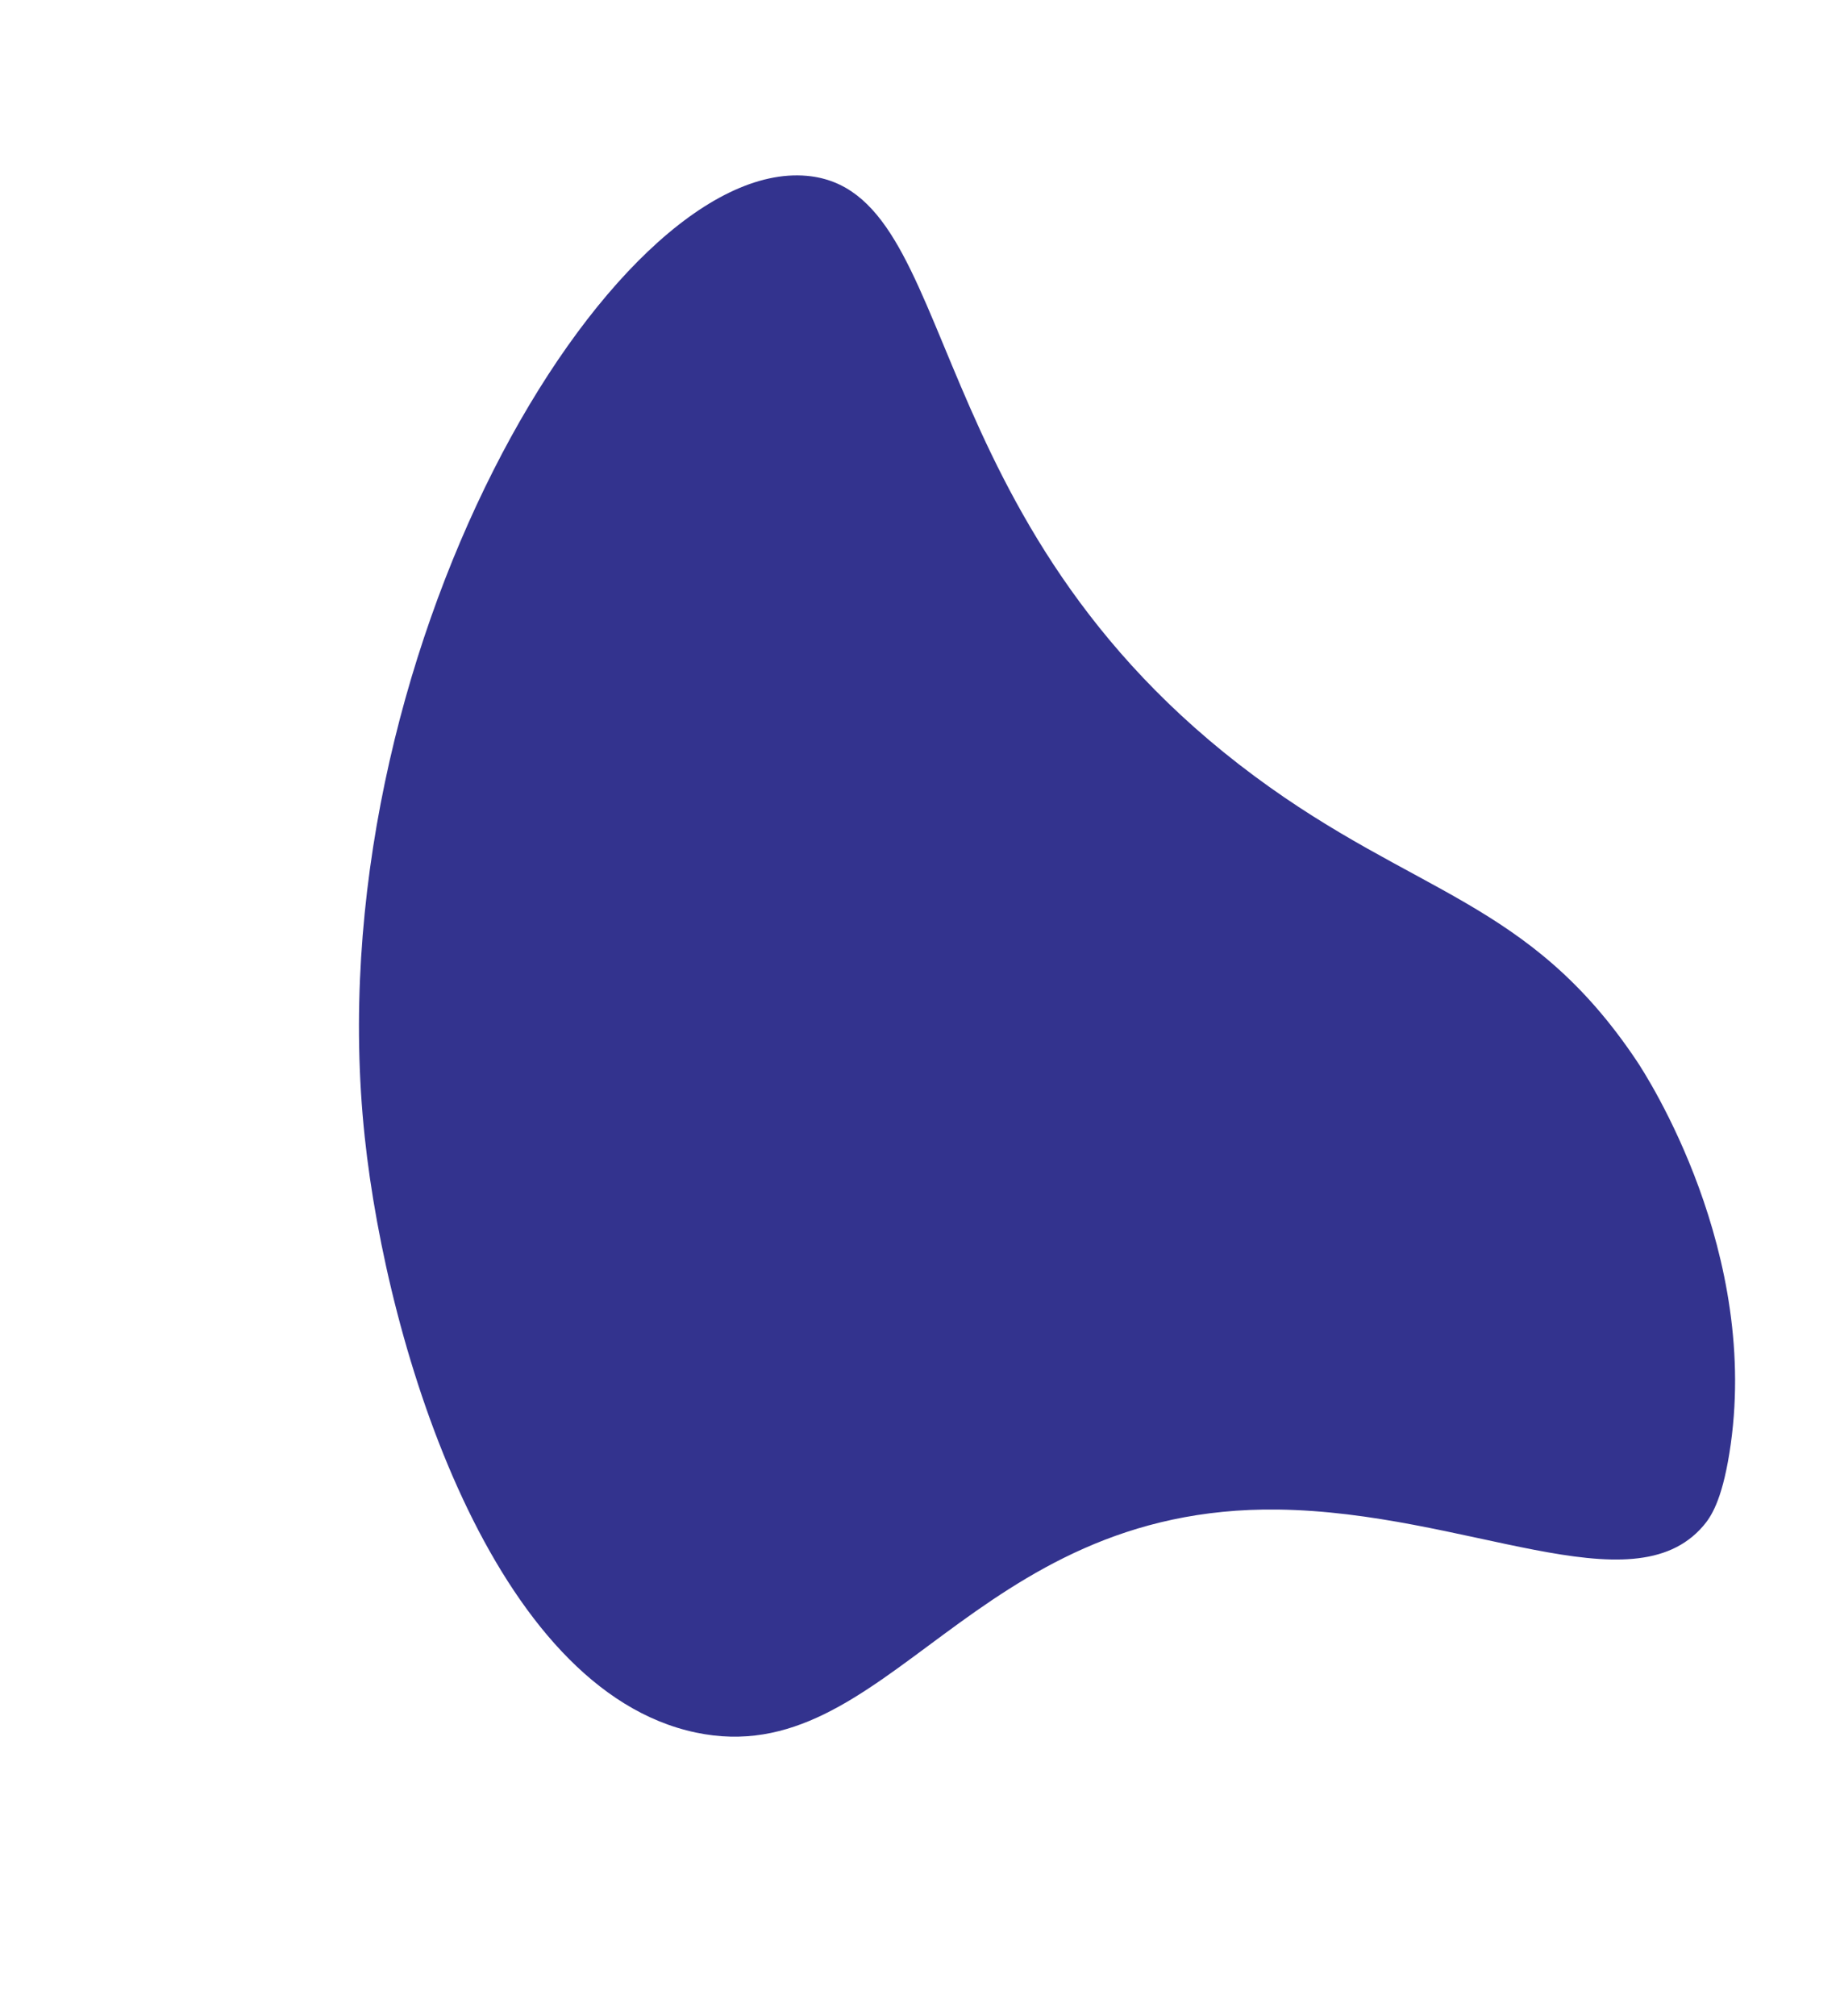 <svg data-name="figure1" xmlns="http://www.w3.org/2000/svg" width="1788.035" height="1958.436"><path data-name="Path 4" d="M784.142 170.81C593.804 153.56 305.17 640.065 354.39 1104.118c21.937 206.84 124.575 537.254 321.752 578.795 186.042 39.195 266.818-220.511 565.68-216.599 182.89 2.395 343.924 96.654 413.289 15.936 7.406-8.614 17.864-23.996 25.387-70.396 31.568-194.637-80.568-367.202-90.072-381.42-104.51-156.237-215.188-160.75-371.312-276.482C886.271 507.212 935.48 184.53 784.142 170.81z" fill="#33338e"/></svg>
